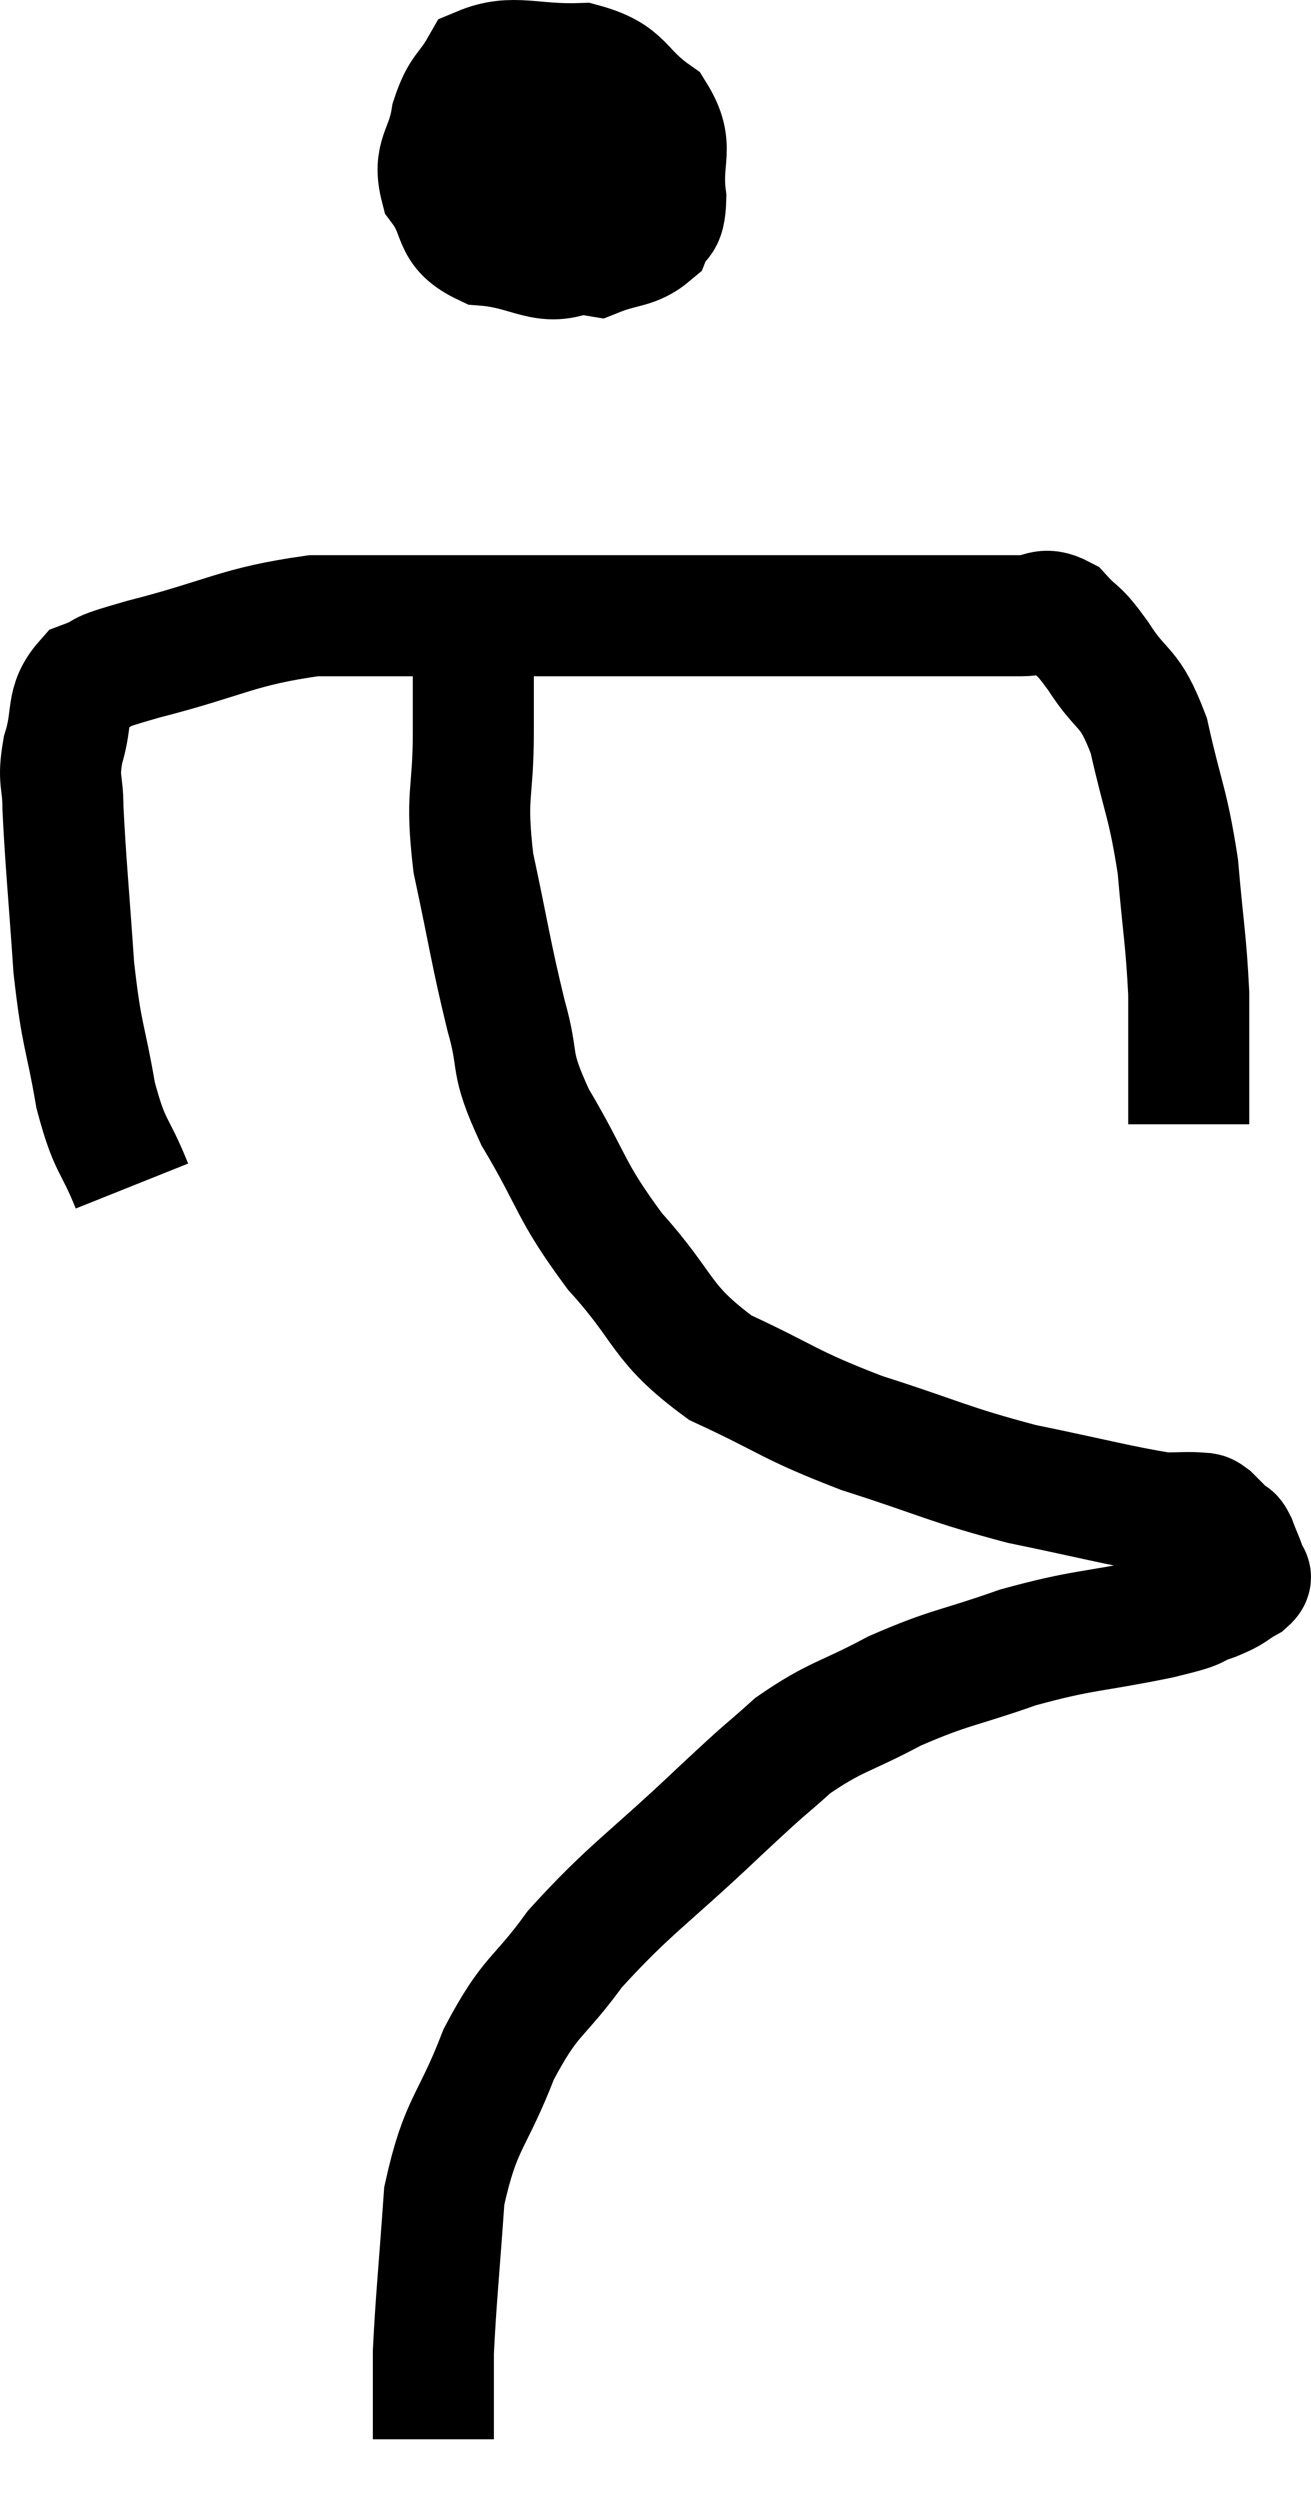 <svg xmlns="http://www.w3.org/2000/svg" viewBox="13.6 4.47 21.66 41.29" width="21.66" height="41.29"><path d="M 15.78 24.06 C 15.48 23.31, 15.42 23.46, 15.18 22.56 C 15 21.51, 14.955 21.645, 14.82 20.46 C 14.73 19.14, 14.685 18.72, 14.64 17.82 C 14.64 17.34, 14.55 17.385, 14.64 16.86 C 14.82 16.29, 14.67 16.095, 15 15.72 C 15.48 15.54, 15.015 15.63, 15.96 15.36 C 17.37 15, 17.505 14.82, 18.78 14.64 C 19.92 14.64, 19.53 14.64, 21.06 14.64 C 22.98 14.64, 23.31 14.64, 24.9 14.64 C 26.16 14.64, 26.25 14.64, 27.42 14.64 C 28.5 14.64, 28.815 14.64, 29.58 14.64 C 30.03 14.64, 30.09 14.64, 30.48 14.64 C 30.81 14.64, 30.825 14.475, 31.14 14.64 C 31.44 14.97, 31.38 14.805, 31.74 15.3 C 32.16 15.96, 32.25 15.75, 32.58 16.62 C 32.82 17.7, 32.895 17.715, 33.06 18.78 C 33.15 19.83, 33.195 19.98, 33.24 20.88 C 33.24 21.63, 33.24 21.84, 33.24 22.38 C 33.24 22.71, 33.24 22.875, 33.24 23.04 C 33.24 23.04, 33.24 23.04, 33.24 23.04 L 33.24 23.04" fill="none" stroke="black" stroke-width="2"></path><path d="M 22.32 6.06 C 22.23 6.48, 22.185 6.42, 22.14 6.9 C 22.14 7.44, 21.81 7.53, 22.14 7.98 C 22.8 8.34, 22.905 8.61, 23.46 8.7 C 23.91 8.52, 24.075 8.58, 24.36 8.34 C 24.48 8.04, 24.585 8.235, 24.6 7.74 C 24.51 7.05, 24.765 6.915, 24.42 6.36 C 23.82 5.94, 23.94 5.715, 23.22 5.52 C 22.38 5.55, 22.08 5.355, 21.54 5.58 C 21.3 6, 21.225 5.925, 21.06 6.42 C 20.97 6.99, 20.745 7.035, 20.88 7.56 C 21.24 8.04, 21.03 8.25, 21.6 8.52 C 22.38 8.58, 22.59 8.91, 23.16 8.64 C 23.52 8.04, 23.7 7.905, 23.88 7.44 C 23.88 7.11, 23.88 6.975, 23.88 6.78 C 23.88 6.72, 23.955 6.75, 23.88 6.66 C 23.73 6.54, 23.745 6.39, 23.58 6.42 C 23.4 6.6, 23.31 6.39, 23.22 6.78 C 23.22 7.38, 23.22 7.635, 23.22 7.98 L 23.22 8.16" fill="none" stroke="black" stroke-width="2"></path><path d="M 21.6 13.86 C 21.51 14.34, 21.465 14.145, 21.42 14.82 C 21.42 15.69, 21.42 15.585, 21.42 16.56 C 21.42 17.64, 21.285 17.55, 21.42 18.72 C 21.69 19.98, 21.705 20.19, 21.96 21.24 C 22.2 22.08, 21.99 21.945, 22.44 22.92 C 23.1 24.03, 22.995 24.105, 23.76 25.14 C 24.63 26.1, 24.48 26.31, 25.5 27.06 C 26.67 27.6, 26.595 27.66, 27.84 28.14 C 29.16 28.56, 29.235 28.65, 30.48 28.98 C 31.65 29.22, 32.085 29.34, 32.82 29.46 C 33.12 29.46, 33.225 29.445, 33.42 29.46 C 33.51 29.49, 33.48 29.43, 33.6 29.52 C 33.75 29.67, 33.795 29.715, 33.9 29.82 C 33.96 29.88, 33.945 29.79, 34.02 29.94 C 34.11 30.18, 34.155 30.255, 34.2 30.42 C 34.2 30.51, 34.335 30.48, 34.2 30.6 C 33.93 30.75, 34.02 30.75, 33.66 30.9 C 33.21 31.05, 33.57 31.005, 32.76 31.2 C 31.59 31.44, 31.515 31.38, 30.42 31.68 C 29.4 32.04, 29.31 31.995, 28.38 32.4 C 27.54 32.85, 27.42 32.805, 26.7 33.3 C 26.1 33.84, 26.4 33.54, 25.5 34.38 C 24.3 35.52, 24.015 35.655, 23.1 36.66 C 22.47 37.53, 22.38 37.38, 21.84 38.4 C 21.39 39.57, 21.21 39.51, 20.94 40.74 C 20.85 42.03, 20.805 42.42, 20.76 43.32 C 20.76 43.83, 20.76 43.98, 20.76 44.34 C 20.76 44.55, 20.76 44.655, 20.76 44.76 L 20.76 44.76" fill="none" stroke="black" stroke-width="2"></path></svg>